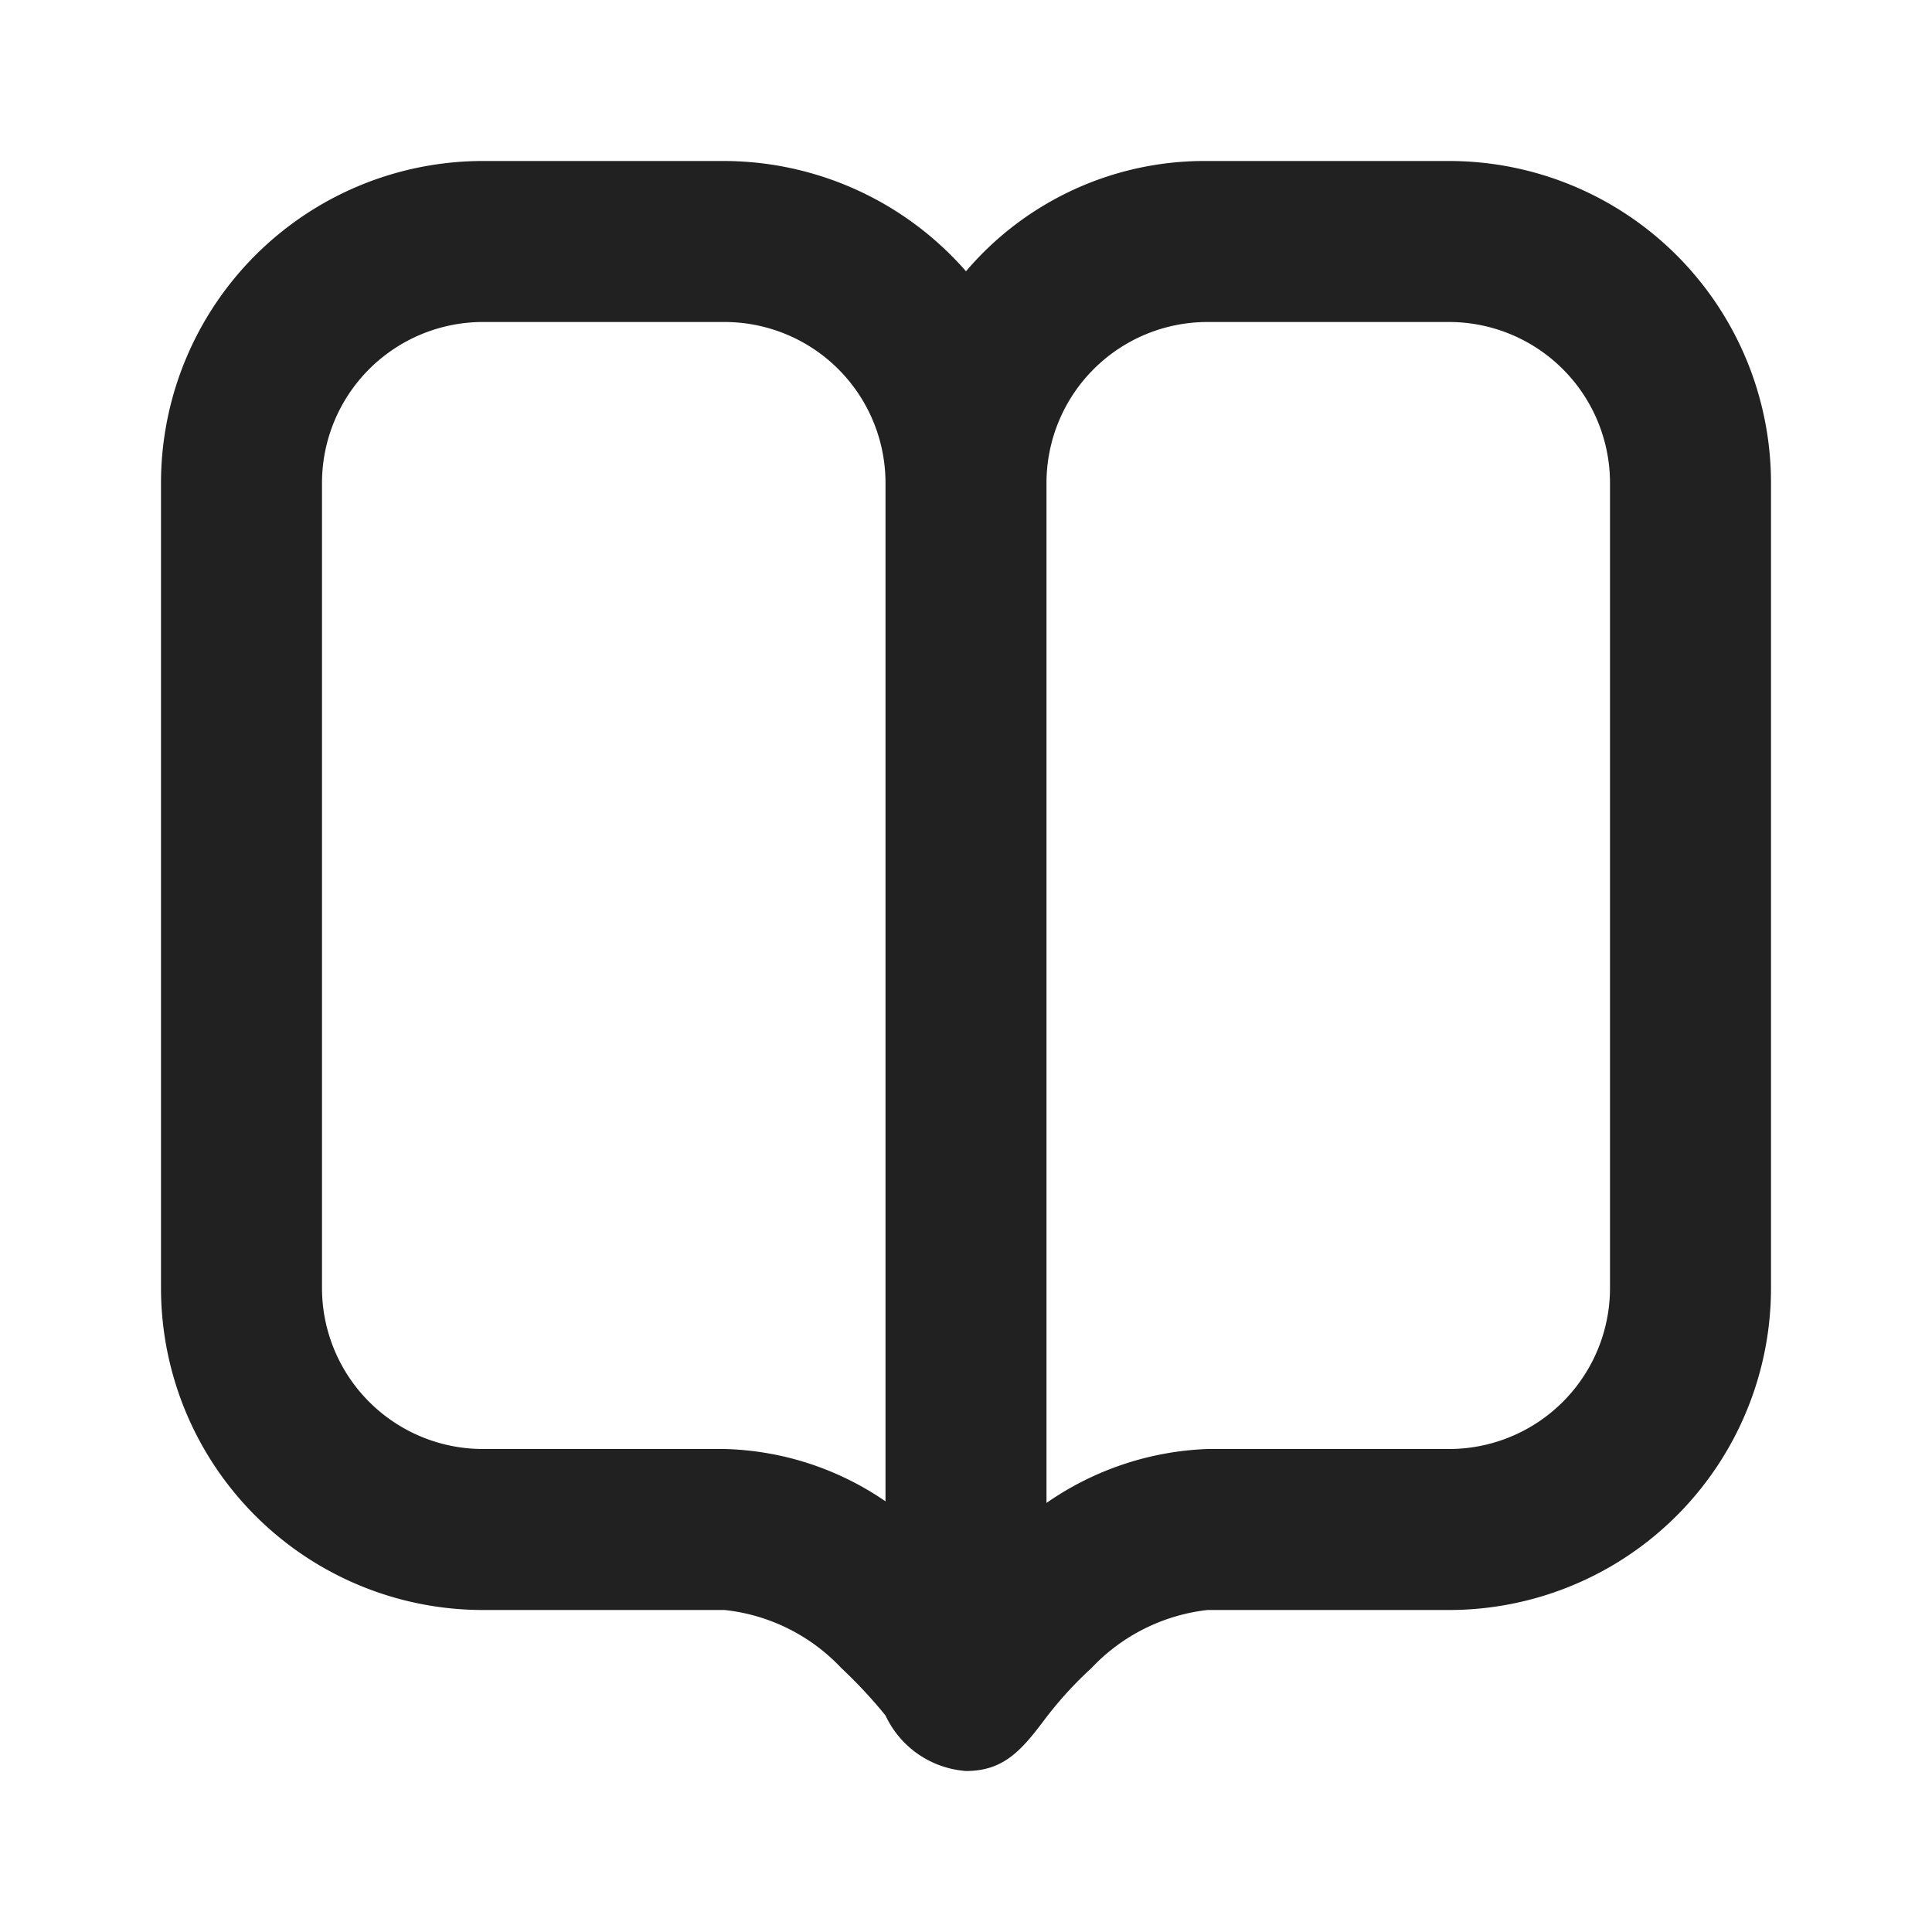 <svg xmlns="http://www.w3.org/2000/svg" viewBox="0 0 24 24"><title>book</title><path fill="#212121" d="M6,2A4,4,0,0,0,2,6V16a4,4,0,0,0,4,4H9a2.33,2.33,0,0,1,1.45.72,6,6,0,0,1,.55.59A1.2,1.2,0,0,0,12,22c.48,0,.7-.27,1-.67a4.77,4.77,0,0,1,.56-.61A2.34,2.34,0,0,1,15,20h3a4,4,0,0,0,4-4V6a4,4,0,0,0-4-4H15a3.89,3.89,0,0,0-3,1.37A4,4,0,0,0,9,2ZM6,4H9a2,2,0,0,1,2,2V18.65A3.69,3.69,0,0,0,9,18H6a2,2,0,0,1-2-2V6A2,2,0,0,1,6,4Zm9,0h3a2,2,0,0,1,2,2V16a2,2,0,0,1-2,2H15a3.74,3.74,0,0,0-2,.67V6A2,2,0,0,1,15,4Z"/></svg>